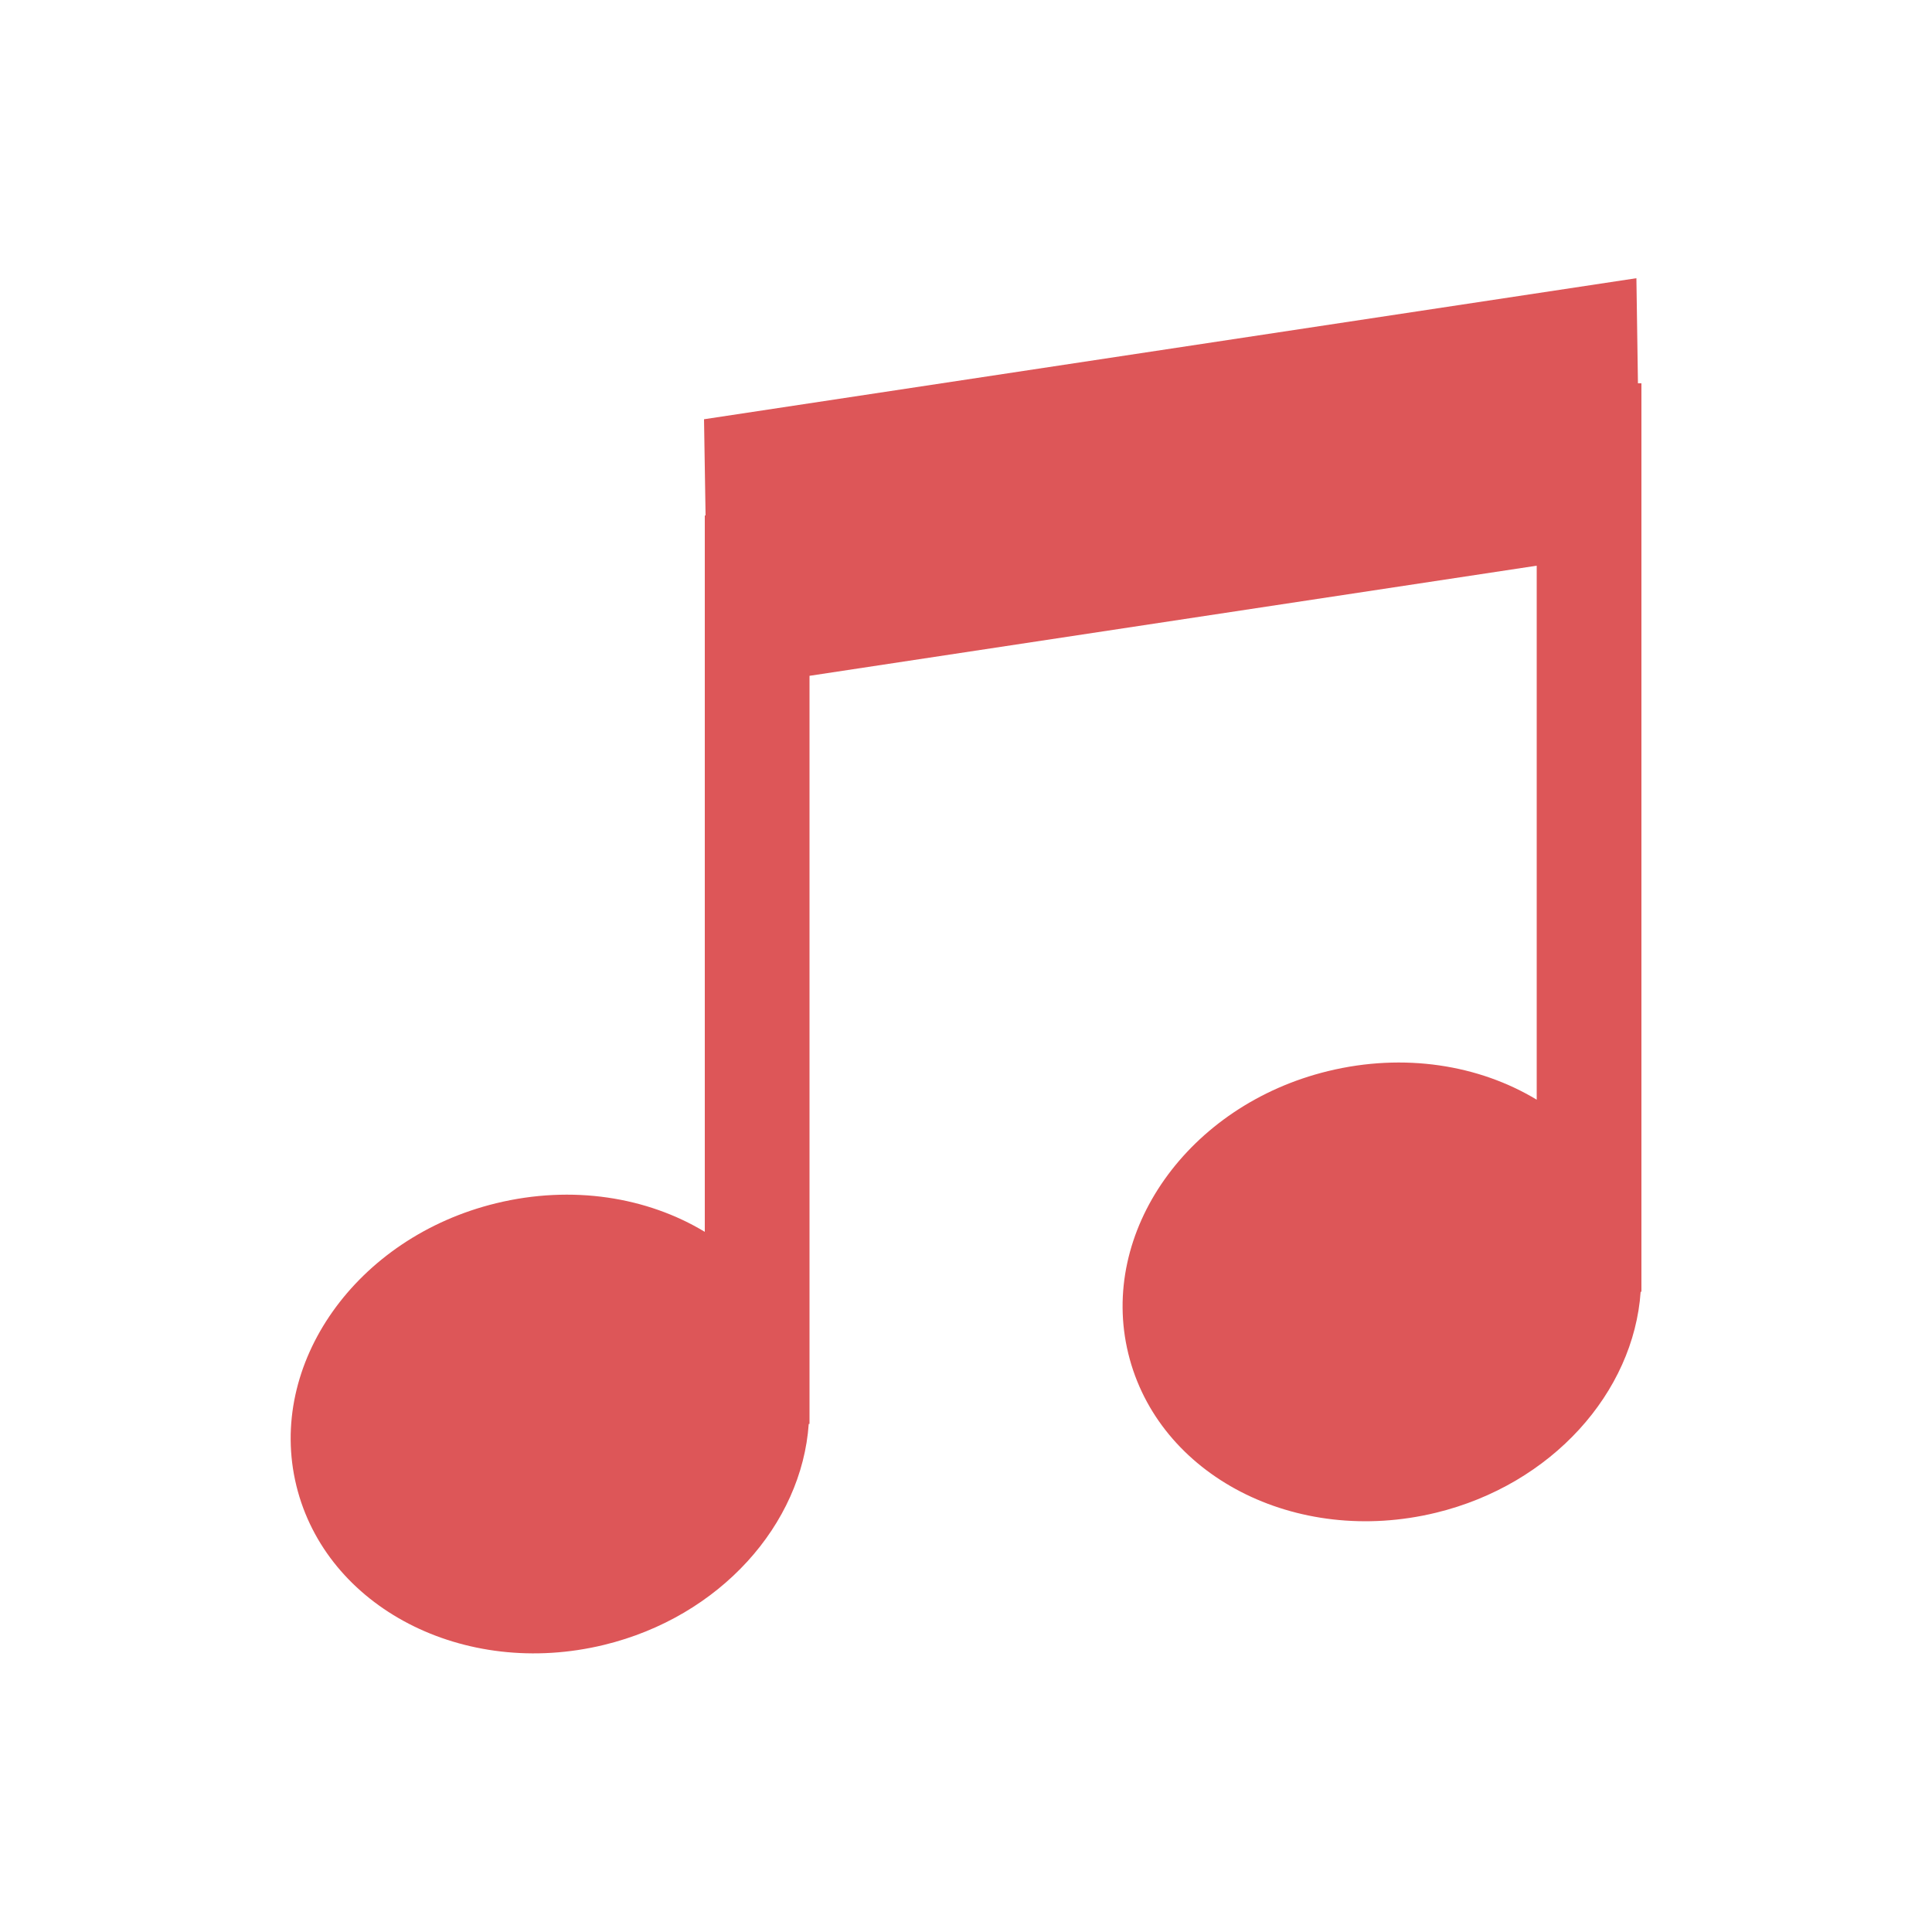 <?xml version="1.0" encoding="utf-8"?>

<svg version="1.1" xmlns="http://www.w3.org/2000/svg" xmlns:xlink="http://www.w3.org/1999/xlink" x="0px" y="0px"
	 viewBox="0 0 500 500" style="enable-background:new 0 0 500 500;" xml:space="preserve">
<g id="object" fill="#dd5658" xmlns:cc="http://creativecommons.org/ns#" xmlns:dc="http://purl.org/dc/elements/1.1/" xmlns:inkscape="http://www.inkscape.org/namespaces/inkscape" xmlns:rdf="http://www.w3.org/1999/02/22-rdf-syntax-ns#" xmlns:sodipodi="http://sodipodi.sourceforge.net/DTD/sodipodi-0.dtd" xmlns:svg="http://www.w3.org/2000/svg">
	<path class="st1" d="M423.9,99.2L423.5,72l-241.3,36.5l0.4,24.9h-0.2v185.4c-14.9-9-34.3-12.2-54-7.4
		c-36.2,8.8-59.4,41.6-51.7,73.1s43.3,50,79.6,41.2c30.1-7.3,51.2-31.2,53-57.2h0.2V174.9l188.2-28.5v138.2
		c-14.9-9-34.3-12.2-54-7.4c-36.2,8.8-59.4,41.6-51.7,73.1c7.7,31.6,43.3,50,79.6,41.2c30.1-7.3,51.2-31.2,53-57.2h0.2V99.2H423.9z"
		/>
</g>
</svg>
